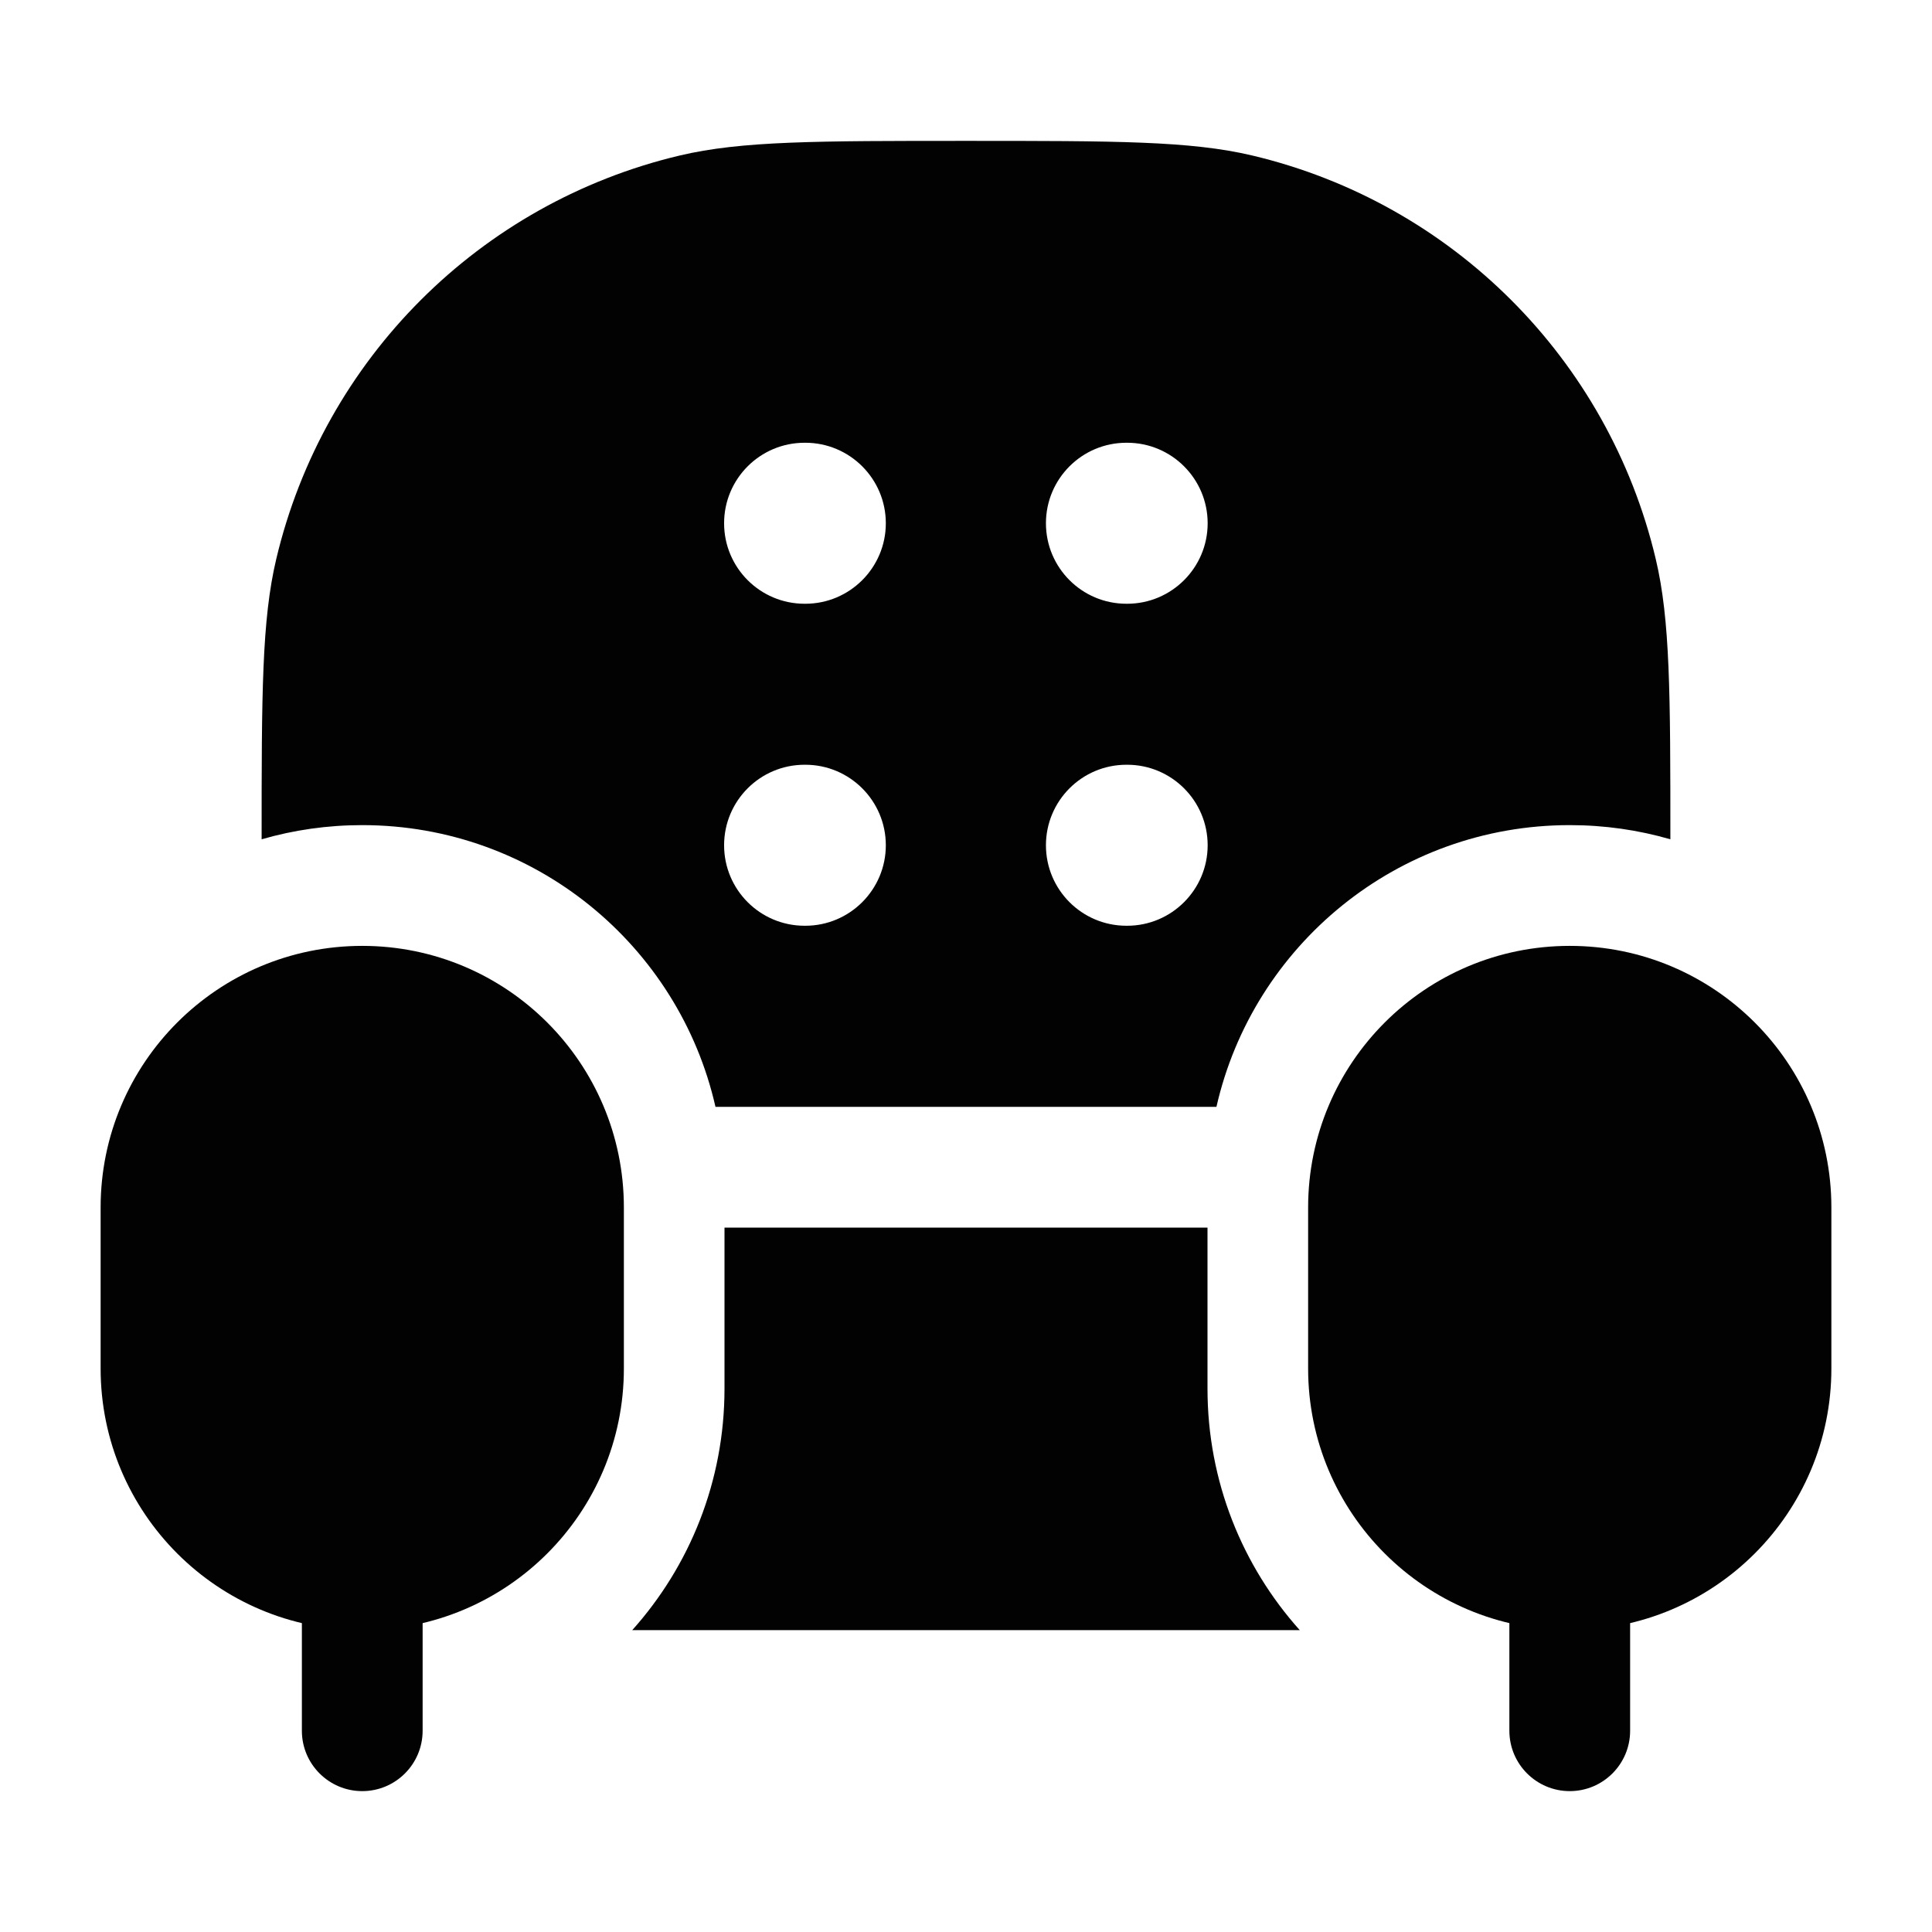 <svg width="24" height="24" viewBox="0 0 24 24" fill="none" xmlns="http://www.w3.org/2000/svg">
<path fill-rule="evenodd" clip-rule="evenodd" d="M19.5 17.75C19.914 17.75 20.25 18.086 20.25 18.5L20.25 21.5C20.25 21.914 19.914 22.25 19.5 22.25C19.086 22.25 18.75 21.914 18.75 21.5L18.75 18.5C18.75 18.086 19.086 17.75 19.5 17.75Z" fill="#020203"/>
<path fill-rule="evenodd" clip-rule="evenodd" d="M4.5 17.75C4.914 17.75 5.25 18.086 5.25 18.5L5.25 21.5C5.25 21.914 4.914 22.25 4.5 22.25C4.086 22.25 3.75 21.914 3.75 21.5L3.75 18.5C3.75 18.086 4.086 17.75 4.5 17.75Z" fill="#020203"/>
<path fill-rule="evenodd" clip-rule="evenodd" d="M19.5 10.25C19.934 10.25 20.353 10.311 20.75 10.426C20.75 8.616 20.748 7.701 20.568 6.943C19.979 4.46 18.04 2.521 15.557 1.932C14.789 1.75 13.859 1.75 12 1.75C10.141 1.75 9.211 1.75 8.443 1.932C5.96 2.521 4.021 4.46 3.432 6.943C3.252 7.701 3.25 8.616 3.25 10.426C3.647 10.311 4.066 10.25 4.5 10.25C6.642 10.25 8.434 11.746 8.888 13.75H15.111C15.566 11.746 17.358 10.25 19.5 10.25ZM9.995 5.5C9.442 5.5 8.995 5.948 8.995 6.5C8.995 7.052 9.442 7.5 9.995 7.5H10.004C10.556 7.5 11.004 7.052 11.004 6.5C11.004 5.948 10.556 5.5 10.004 5.5H9.995ZM8.995 10.5C8.995 9.948 9.442 9.5 9.995 9.5H10.004C10.556 9.5 11.004 9.948 11.004 10.5C11.004 11.052 10.556 11.5 10.004 11.5H9.995C9.442 11.5 8.995 11.052 8.995 10.5ZM13.993 5.5C13.44 5.5 12.993 5.948 12.993 6.5C12.993 7.052 13.44 7.5 13.993 7.5H14.002C14.554 7.5 15.002 7.052 15.002 6.5C15.002 5.948 14.554 5.5 14.002 5.5H13.993ZM12.993 10.5C12.993 9.948 13.44 9.5 13.993 9.5H14.002C14.554 9.5 15.002 9.948 15.002 10.5C15.002 11.052 14.554 11.5 14.002 11.5H13.993C13.44 11.5 12.993 11.052 12.993 10.5Z" fill="#020203"/>
<path d="M15 15.25H9V17.25C9 18.402 8.567 19.454 7.854 20.25H16.146C15.433 19.454 15 18.402 15 17.25V15.25Z" fill="#020203"/>
<path d="M1.25 15C1.25 13.205 2.705 11.75 4.5 11.75C6.295 11.75 7.75 13.205 7.75 15V17C7.75 18.795 6.295 20.25 4.5 20.25C2.705 20.25 1.25 18.795 1.25 17V15Z" fill="#020203"/>
<path d="M16.25 15C16.25 13.205 17.705 11.75 19.5 11.75C21.295 11.75 22.75 13.205 22.75 15V17C22.75 18.795 21.295 20.25 19.5 20.25C17.705 20.25 16.25 18.795 16.25 17V15Z" fill="#020203"/>
</svg>
